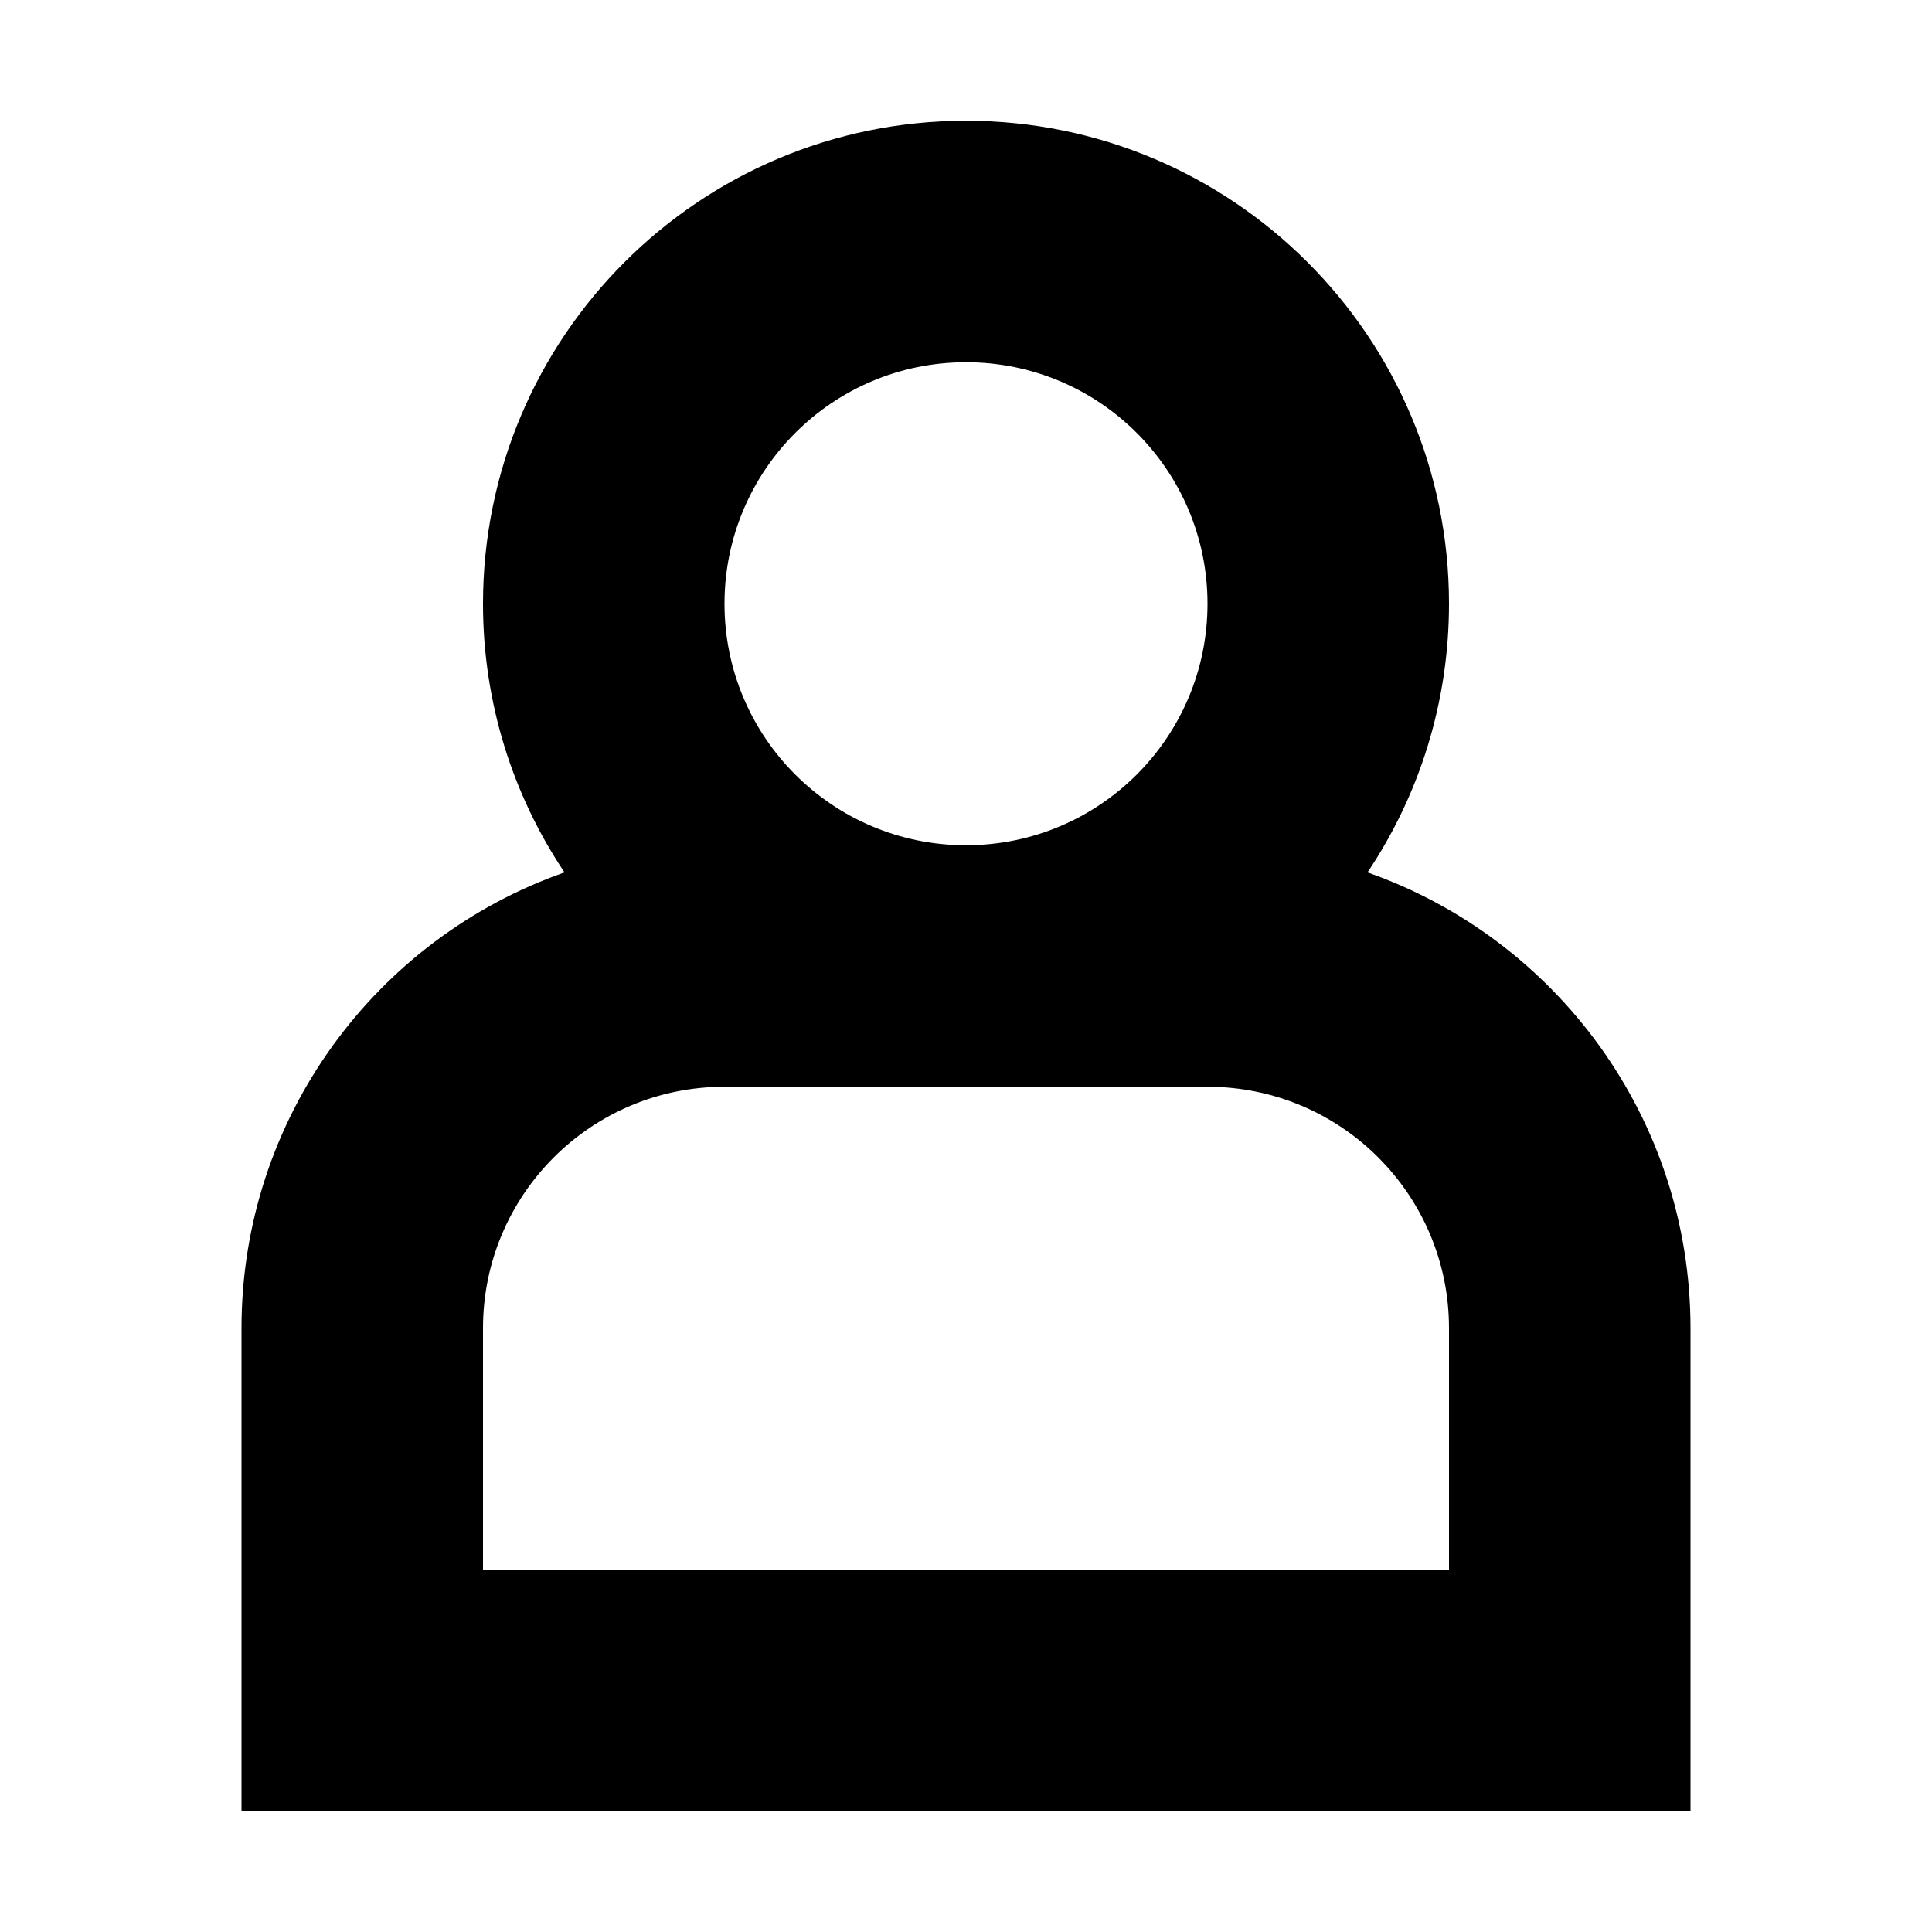 <svg width="800px" height="800px" viewBox="0 0 16 16" xmlns="http://www.w3.org/2000/svg">
  <path fill="currentColor" fill-rule="evenodd" d="M11.325,7.225 C11.751,6.589 12,5.823 12,5 C12,2.791 10.209,1 8,1 C5.791,1 4,2.791 4,5 C4,5.823 4.249,6.589 4.675,7.225 C3.117,7.771 2,9.255 2,11 L2,15 L14,15 L14,11 C14,9.255 12.883,7.771 11.325,7.225 Z M10,5 C10,6.105 9.105,7 8,7 C6.895,7 6,6.105 6,5 C6,3.895 6.895,3 8,3 C9.105,3 10,3.895 10,5 Z M6,9 C4.895,9 4,9.895 4,11 L4,13 L12,13 L12,11 C12,9.895 11.105,9 10,9 L6,9 Z"/>
</svg>